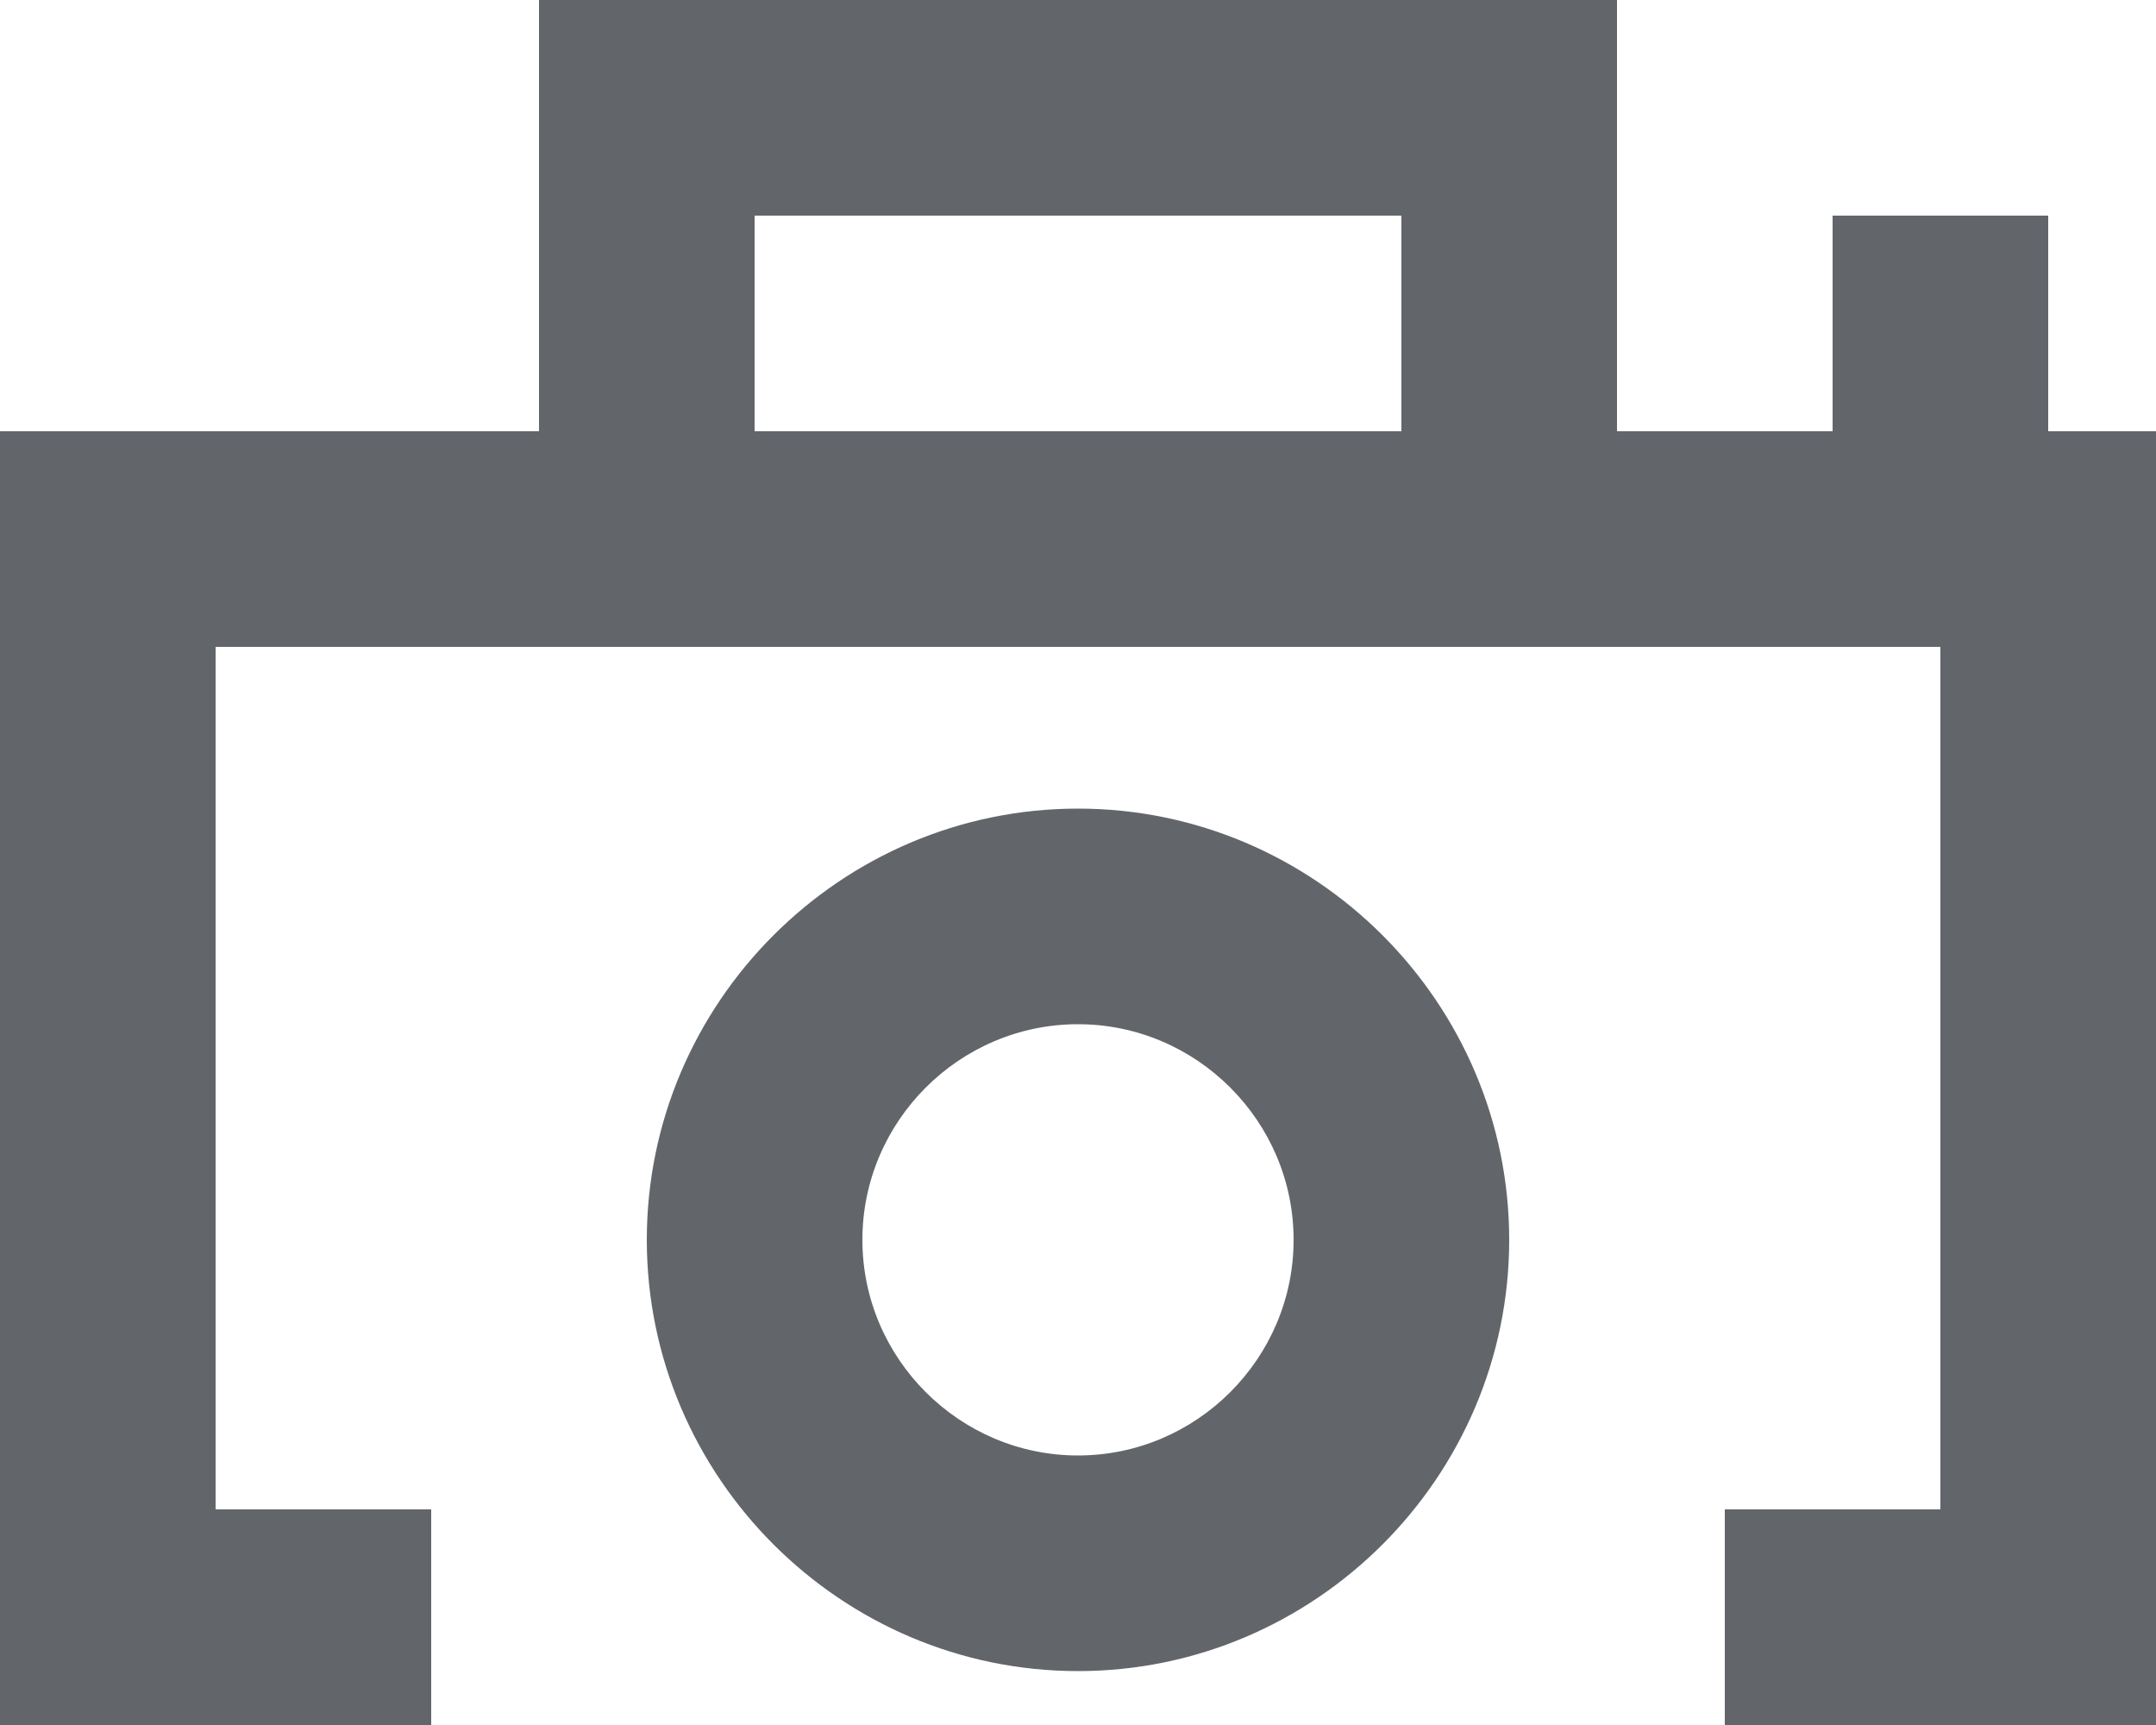 <?xml version="1.0" encoding="utf-8"?>
<!-- Generator: Adobe Illustrator 23.0.1, SVG Export Plug-In . SVG Version: 6.00 Build 0)  -->
<svg version="1.1" id="Layer_1" xmlns="http://www.w3.org/2000/svg" xmlns:xlink="http://www.w3.org/1999/xlink" x="0px" y="0px"
	 viewBox="0 0 20 16" style="enable-background:new 0 0 20 16;" xml:space="preserve">
<style type="text/css">
	.st0{fill-rule:evenodd;clip-rule:evenodd;fill:#62666B;}
</style>
<title>camera [#980]</title>
<desc>Created with Sketch.</desc>
<g id="Page-1">
	<g id="Dribbble-Light-Preview" transform="translate(-60, -3881)">
		<g id="icons" transform="translate(56, 160)">
			<path class="st0" d="M14,3728.5c-2.2,0-4,1.8-4,4s1.8,4,4,4s4-1.8,4-4S16.2,3728.5,14,3728.5L14,3728.5z M11,3725h6v-2h-6V3725z
				 M19,3721H9v4H4v12h4v-2H6v-8h16v8h-2v2h4v-12h-1v-2h-2v2h-2V3721z M14,3730.5c1.1,0,2,0.9,2,2s-0.9,2-2,2s-2-0.9-2-2
				S12.9,3730.5,14,3730.5L14,3730.5z"/>
		</g>
	</g>
</g>
</svg>
